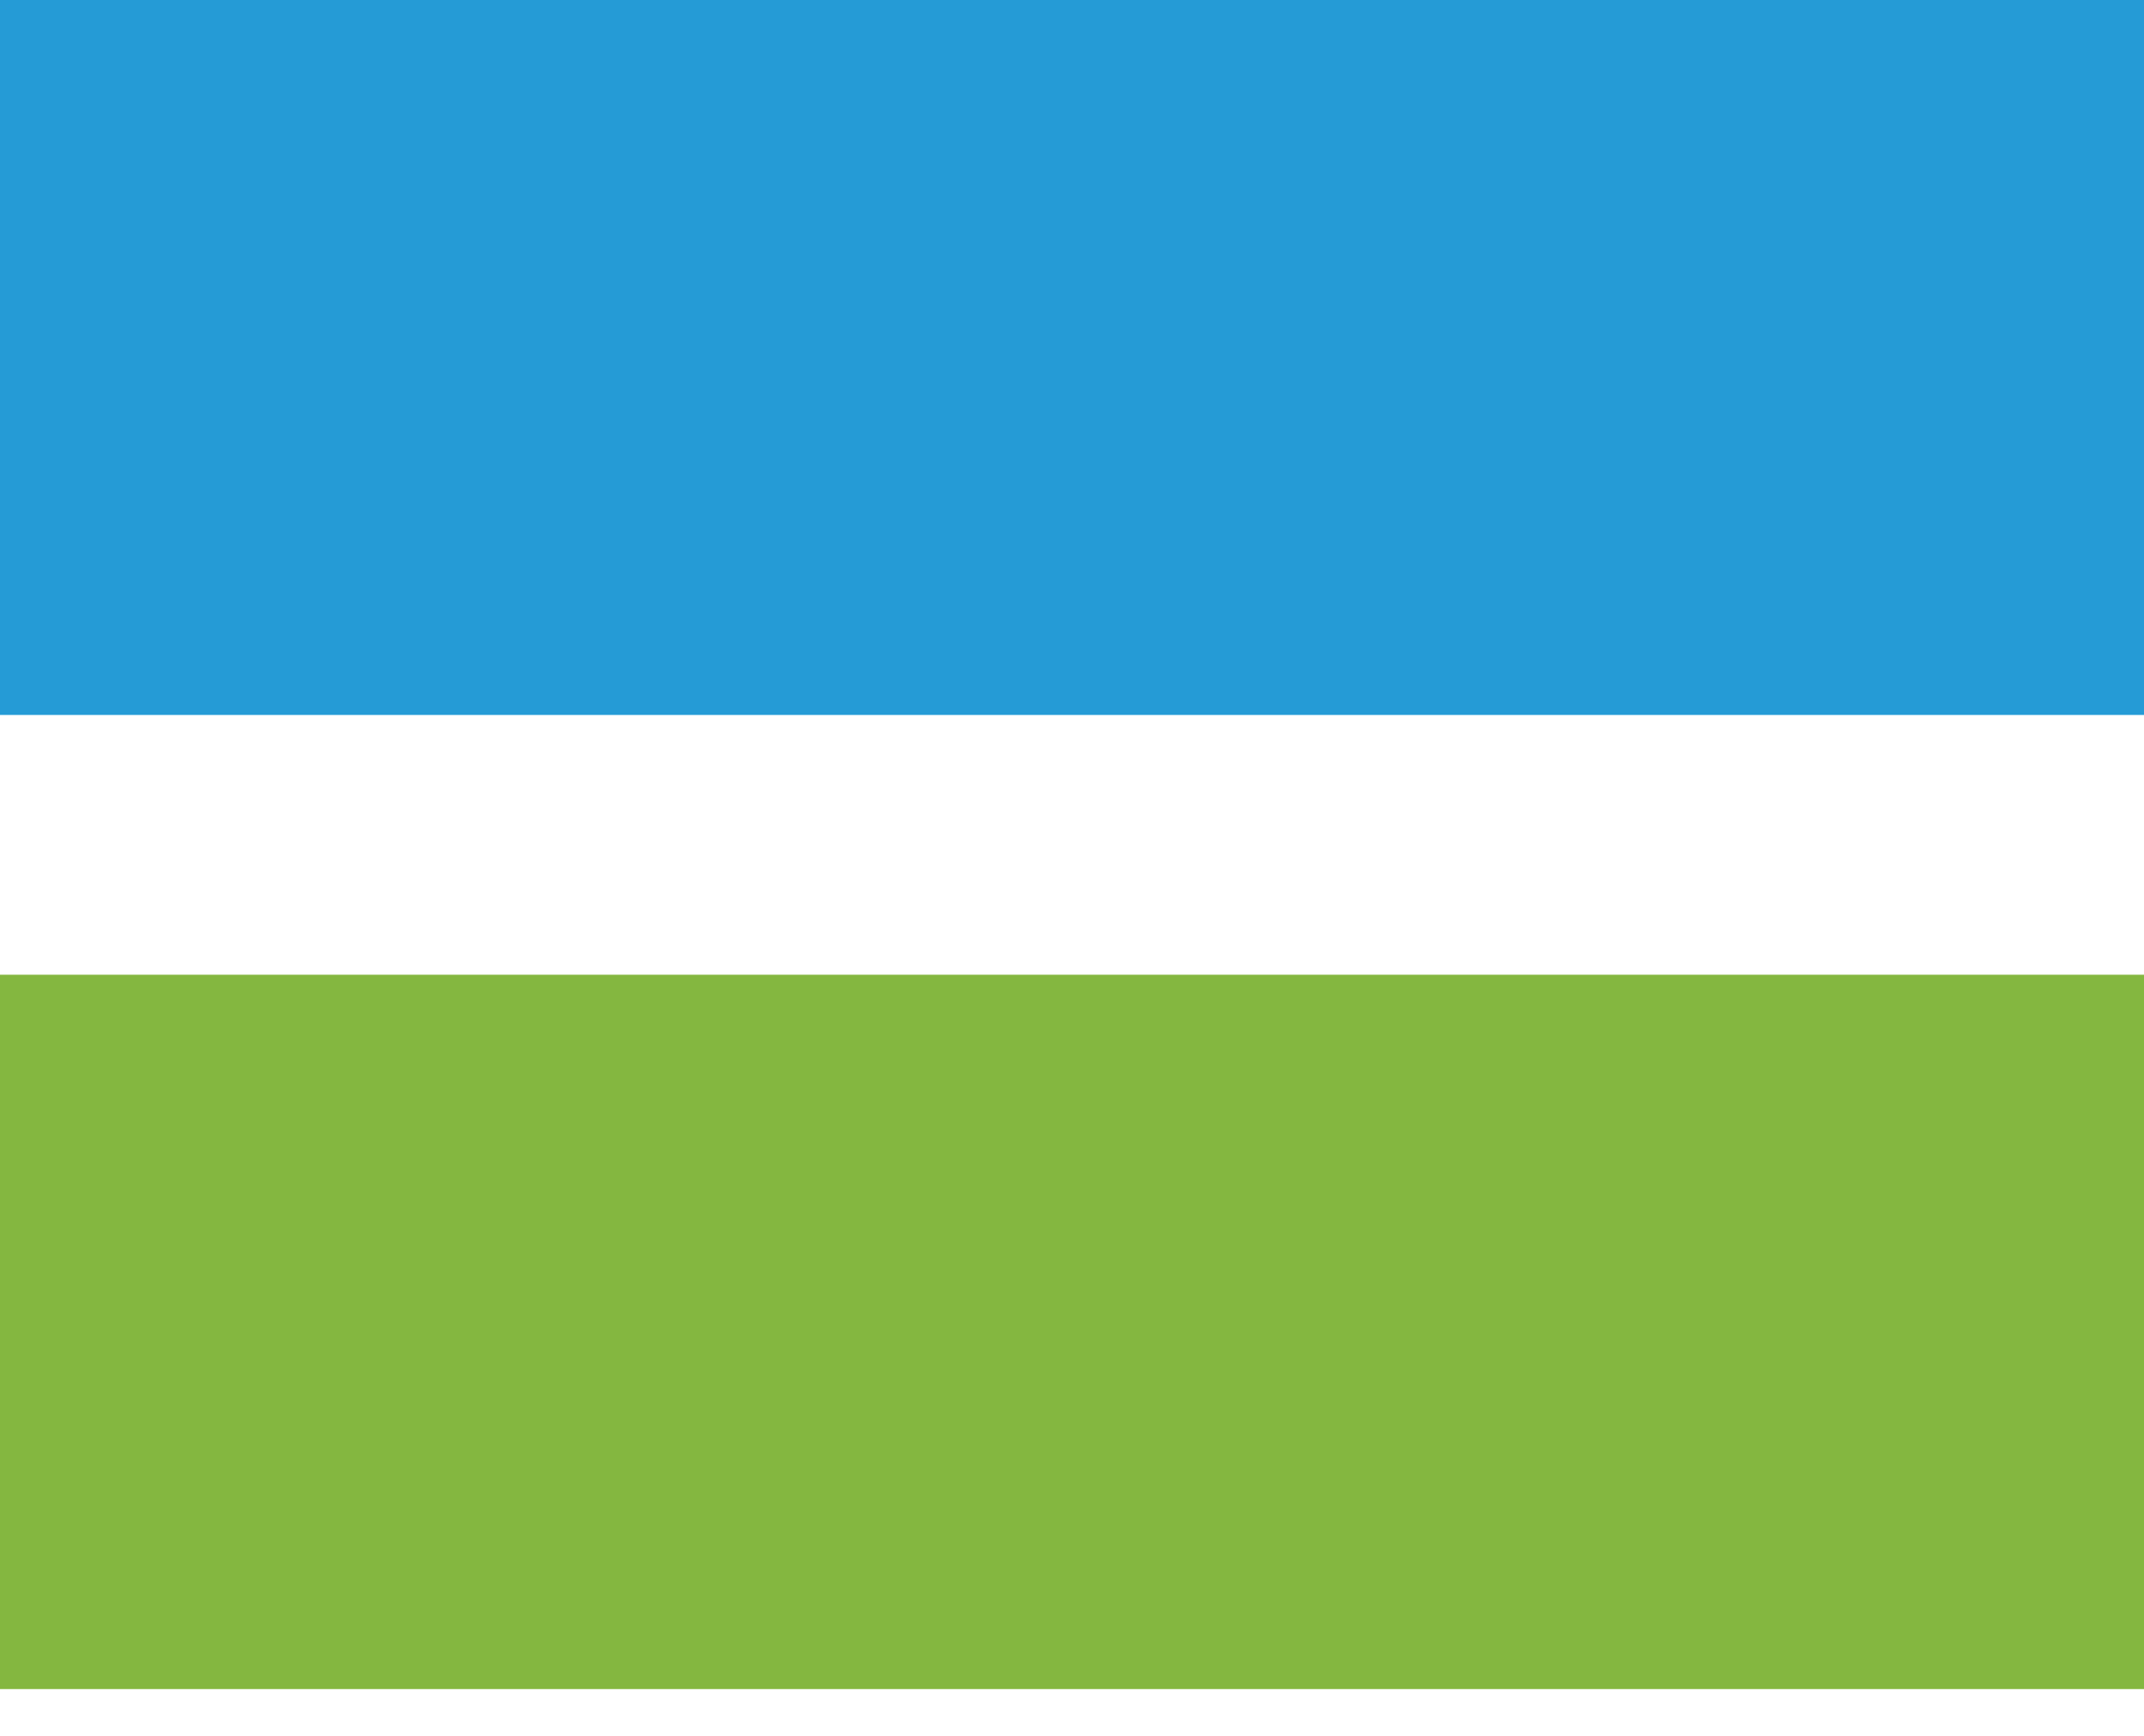 <svg width="21" height="17" viewBox="0 0 21 17" fill="none" xmlns="http://www.w3.org/2000/svg">
<path d="M21 9.546H0V16.542H21V9.546Z" fill="#84B740"/>
<path d="M21 0H0V7.002H21V0Z" fill="#259BD6"/>
</svg>

